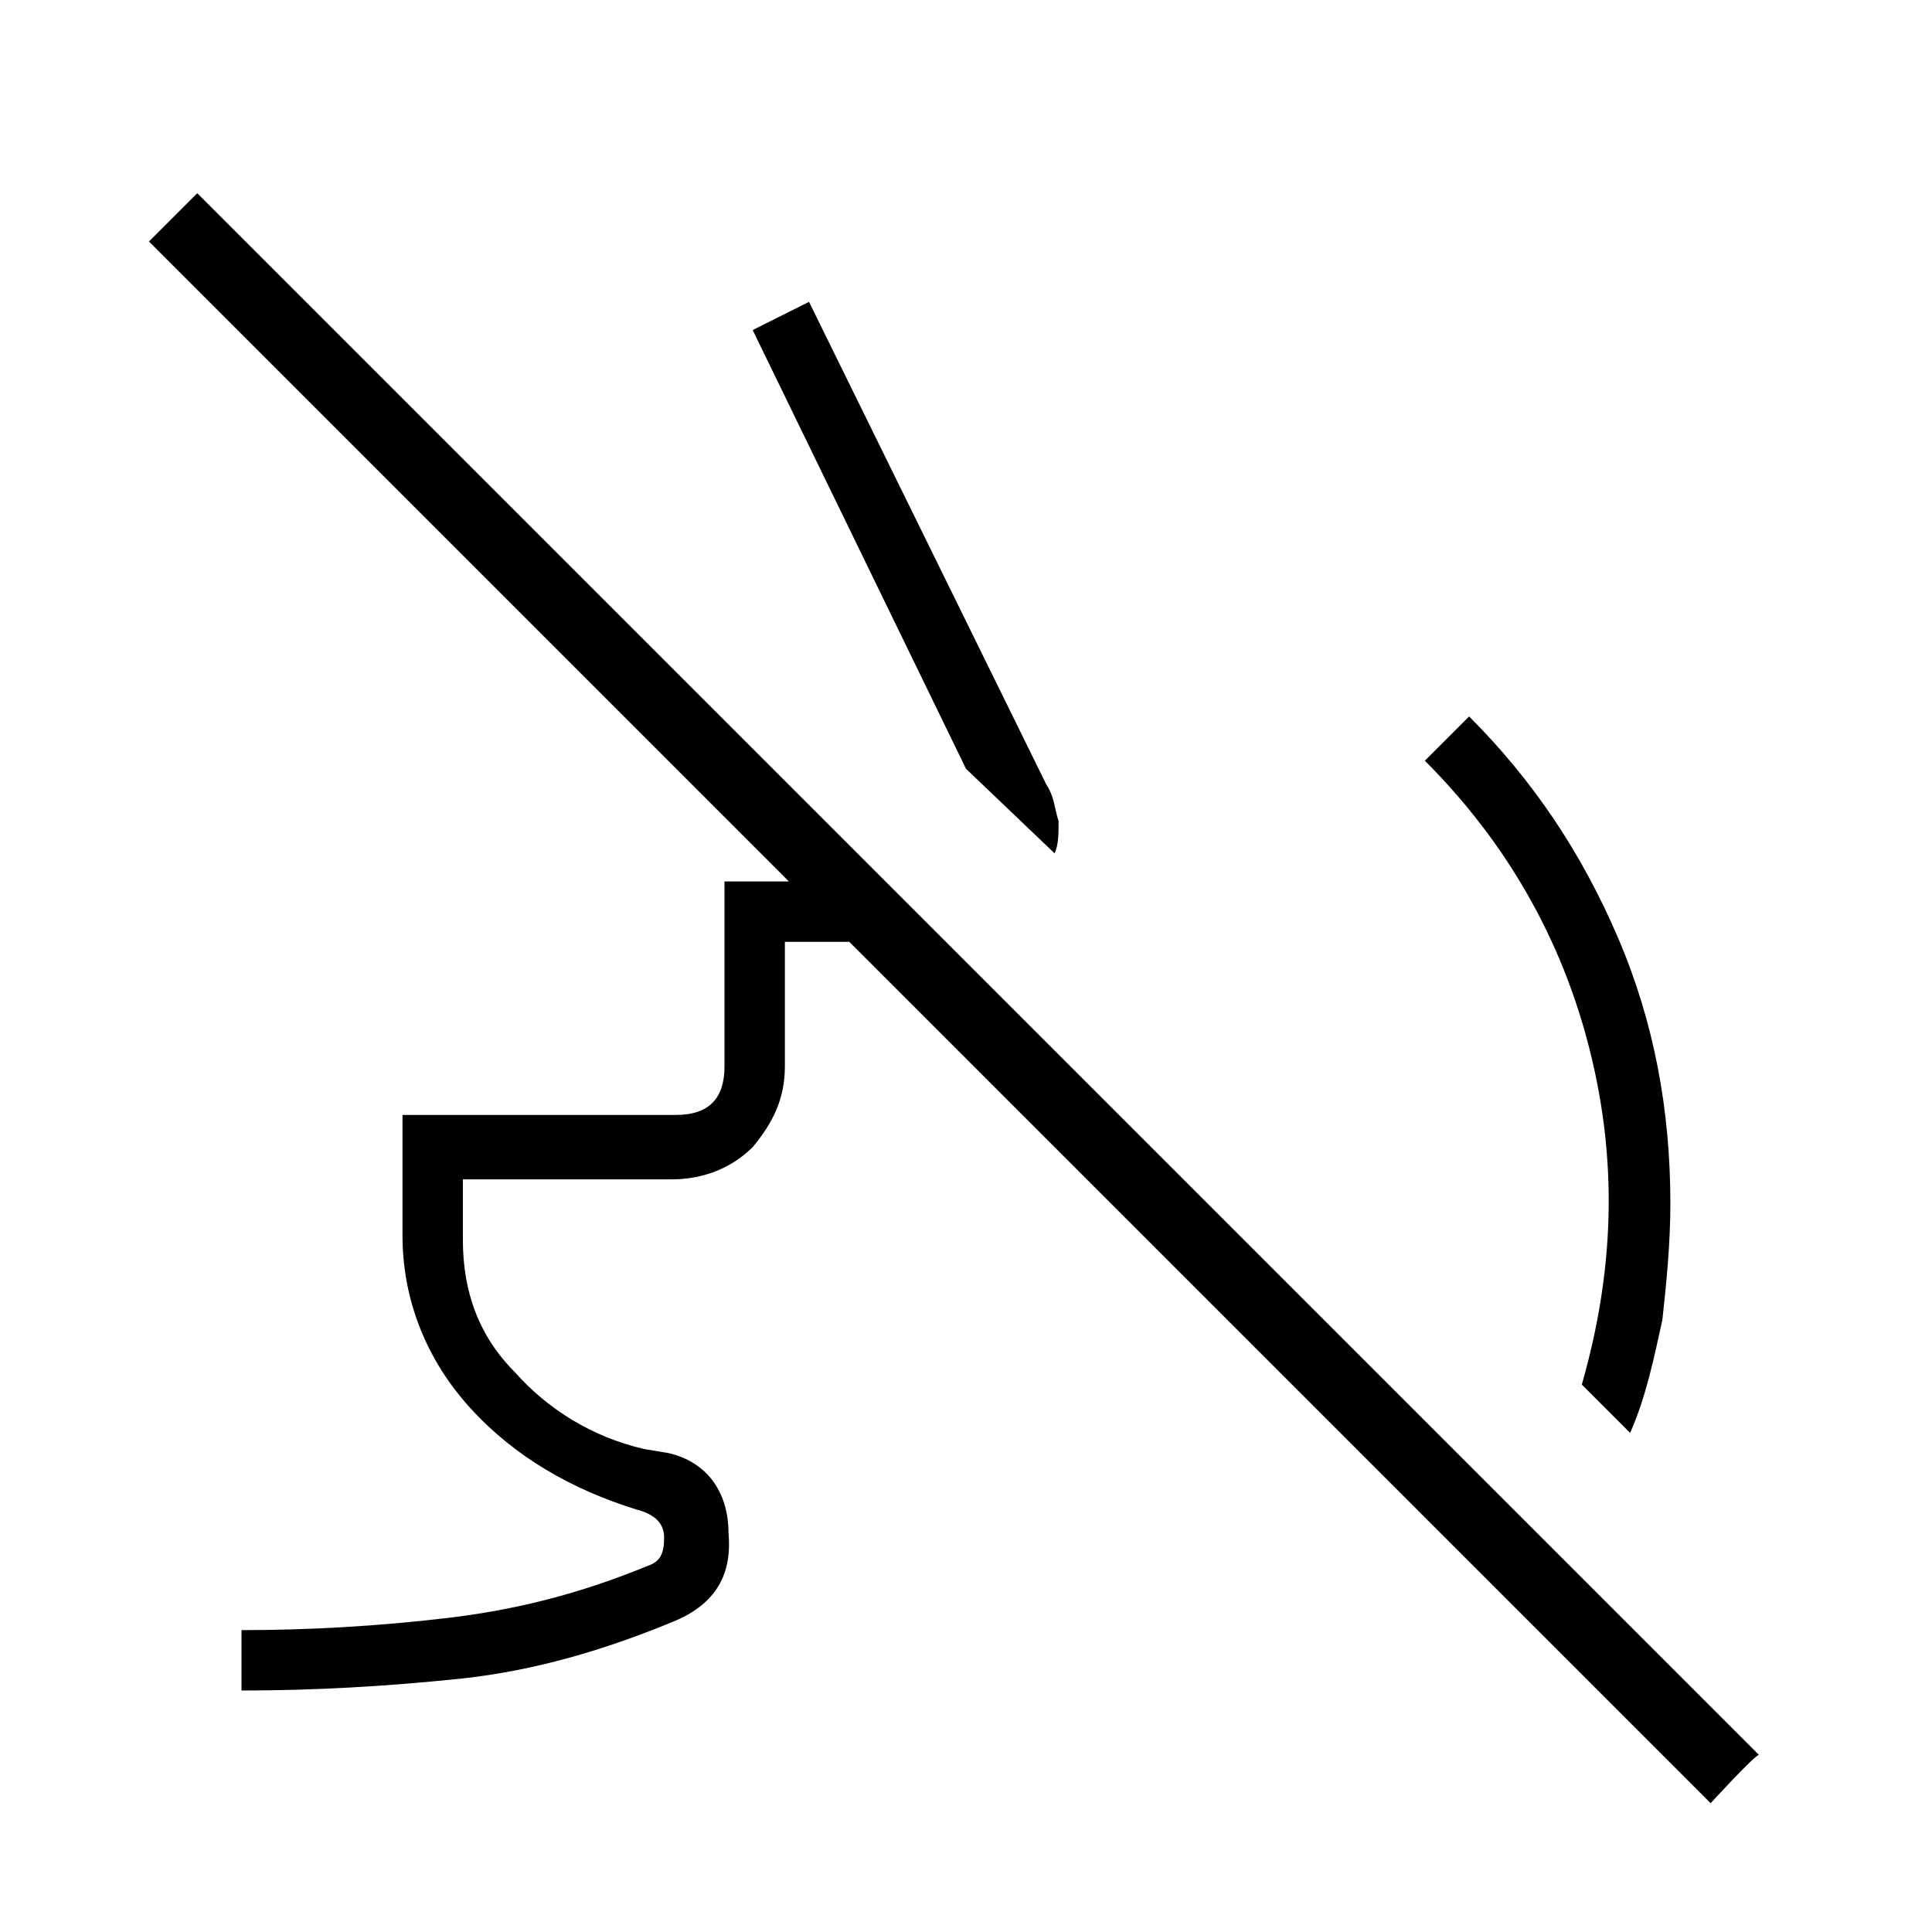 <?xml version="1.0" encoding="utf-8"?>
<!-- Generator: Adobe Illustrator 26.3.1, SVG Export Plug-In . SVG Version: 6.00 Build 0)  -->
<svg version="1.1" id="Слой_1" xmlns="http://www.w3.org/2000/svg" xmlns:xlink="http://www.w3.org/1999/xlink" x="0px" y="0px"
	 viewBox="0 0 48 48" style="enable-background:new 0 0 48 48;" xml:space="preserve">
<path d="M40.5,35.6l-1.2-1.2c0.8-2.8,0.9-5.5,0.2-8.3s-2.1-5.2-4.1-7.2l1.1-1.1c1.6,1.6,2.8,3.4,3.7,5.5s1.3,4.3,1.3,6.6
	c0,1-0.1,2-0.2,2.9C41.1,33.7,40.9,34.7,40.5,35.6z M26.2,21.2L24,19.1L18.7,8.2l1.4-0.7l5.9,12c0.2,0.3,0.2,0.6,0.3,0.9
	C26.3,20.7,26.3,21,26.2,21.2z M6,42v-1.5c1.7,0,3.4-0.1,5.1-0.3s3.3-0.6,5-1.3c0.3-0.1,0.4-0.3,0.4-0.7s-0.3-0.6-0.7-0.7
	c-1.6-0.5-3-1.3-4.1-2.5S10,32.3,10,30.7v-3h6.8c0.4,0,0.7-0.1,0.9-0.3c0.2-0.2,0.3-0.5,0.3-0.9v-4.6h3.9l1.5,1.5h-3.9v3.1
	c0,0.8-0.3,1.4-0.8,2c-0.5,0.5-1.2,0.8-2,0.8h-5.2v1.5c0,1.3,0.4,2.4,1.3,3.3c0.8,0.9,1.9,1.6,3.2,1.9l0.6,0.1
	c0.9,0.2,1.5,0.9,1.5,2c0.1,1.1-0.4,1.8-1.4,2.2c-1.7,0.7-3.4,1.2-5.2,1.4C9.6,41.9,7.8,42,6,42z M42.5,44.8L3.7,6l1.2-1.2
	l38.8,38.8C43.6,43.6,42.5,44.8,42.5,44.8z"/>
</svg>
